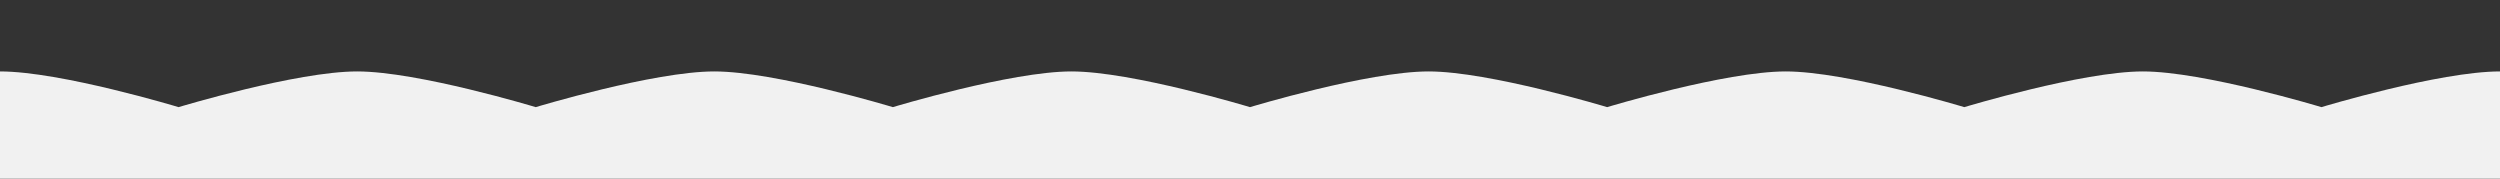 <?xml version="1.0" encoding="UTF-8" standalone="no"?>
<svg
   xmlns:dc="http://purl.org/dc/elements/1.1/"
   xmlns:cc="http://creativecommons.org/ns#"
   xmlns:rdf="http://www.w3.org/1999/02/22-rdf-syntax-ns#"
   xmlns:svg="http://www.w3.org/2000/svg"
   xmlns="http://www.w3.org/2000/svg"
   xmlns:sodipodi="http://sodipodi.sourceforge.net/DTD/sodipodi-0.dtd"
   xmlns:inkscape="http://www.inkscape.org/namespaces/inkscape"
   width="1400"
   height="100"
   viewBox="0 0 370.417 26.458"
   version="1.1"
   id="svg8"
   inkscape:version="1.0.2-2 (e86c870879, 2021-01-15)"
   sodipodi:docname="barLine_03_end.svg">
  <rect x="0" y="0" width="370.417" height="26.458" fill="#333333" stroke="none"/>
  <defs
     id="defs2" />
  <sodipodi:namedview
     id="base"
     pagecolor="#ffffff"
     bordercolor="#666666"
     borderopacity="1.0"
     inkscape:pageopacity="0.0"
     inkscape:pageshadow="2"
     inkscape:zoom="0.49497475"
     inkscape:cx="817.75813"
     inkscape:cy="-141.85491"
     inkscape:document-units="px"
     inkscape:current-layer="layer1"
     inkscape:document-rotation="0"
     showgrid="false"
     units="px"
     inkscape:window-width="1920"
     inkscape:window-height="1017"
     inkscape:window-x="-8"
     inkscape:window-y="-8"
     inkscape:window-maximized="1" />
  <g
     inkscape:label="Layer 1"
     inkscape:groupmode="layer"
     id="layer1">
    <a
       id="a14"
       transform="matrix(1,0,0,0.589,0,-0.06)" />
    <a
       id="a14-5"
       transform="matrix(-1,0,0,0.589,370.417,-5.915309e-5)" />
    <path
       id="rect1309"
       style="fill:#f1f1f1;fill-opacity:1;stroke:none;stroke-width:0.661;stroke-linejoin:round"
       d="M -26.458,26.458 H 396.875 V 15.875 c 0,0 -17.464,-5.292 -26.458,-5.292 -8.994,0 -26.458,5.292 -26.458,5.292 0,0 -17.464,-5.292 -26.458,-5.292 -8.994,0 -26.458,5.292 -26.458,5.292 0,0 -17.464,-5.292 -26.458,-5.292 -8.994,0 -26.458,5.292 -26.458,5.292 0,0 -17.464,-5.292 -26.458,-5.292 -8.994,0 -26.458,5.292 -26.458,5.292 0,0 -17.464,-5.292 -26.458,-5.292 -8.994,0 -26.458,5.292 -26.458,5.292 0,0 -17.464,-5.292 -26.458,-5.292 -8.994,0 -26.458,5.292 -26.458,5.292 0,0 -17.464,-5.292 -26.458,-5.292 -8.994,0 -26.458,5.292 -26.458,5.292 0,0 -17.464,-5.292 -26.458,-5.292 -8.994,0 -26.458,5.292 -26.458,5.292 z"
       sodipodi:nodetypes="ccczczczczczczczczcc" />
  </g>
</svg>
